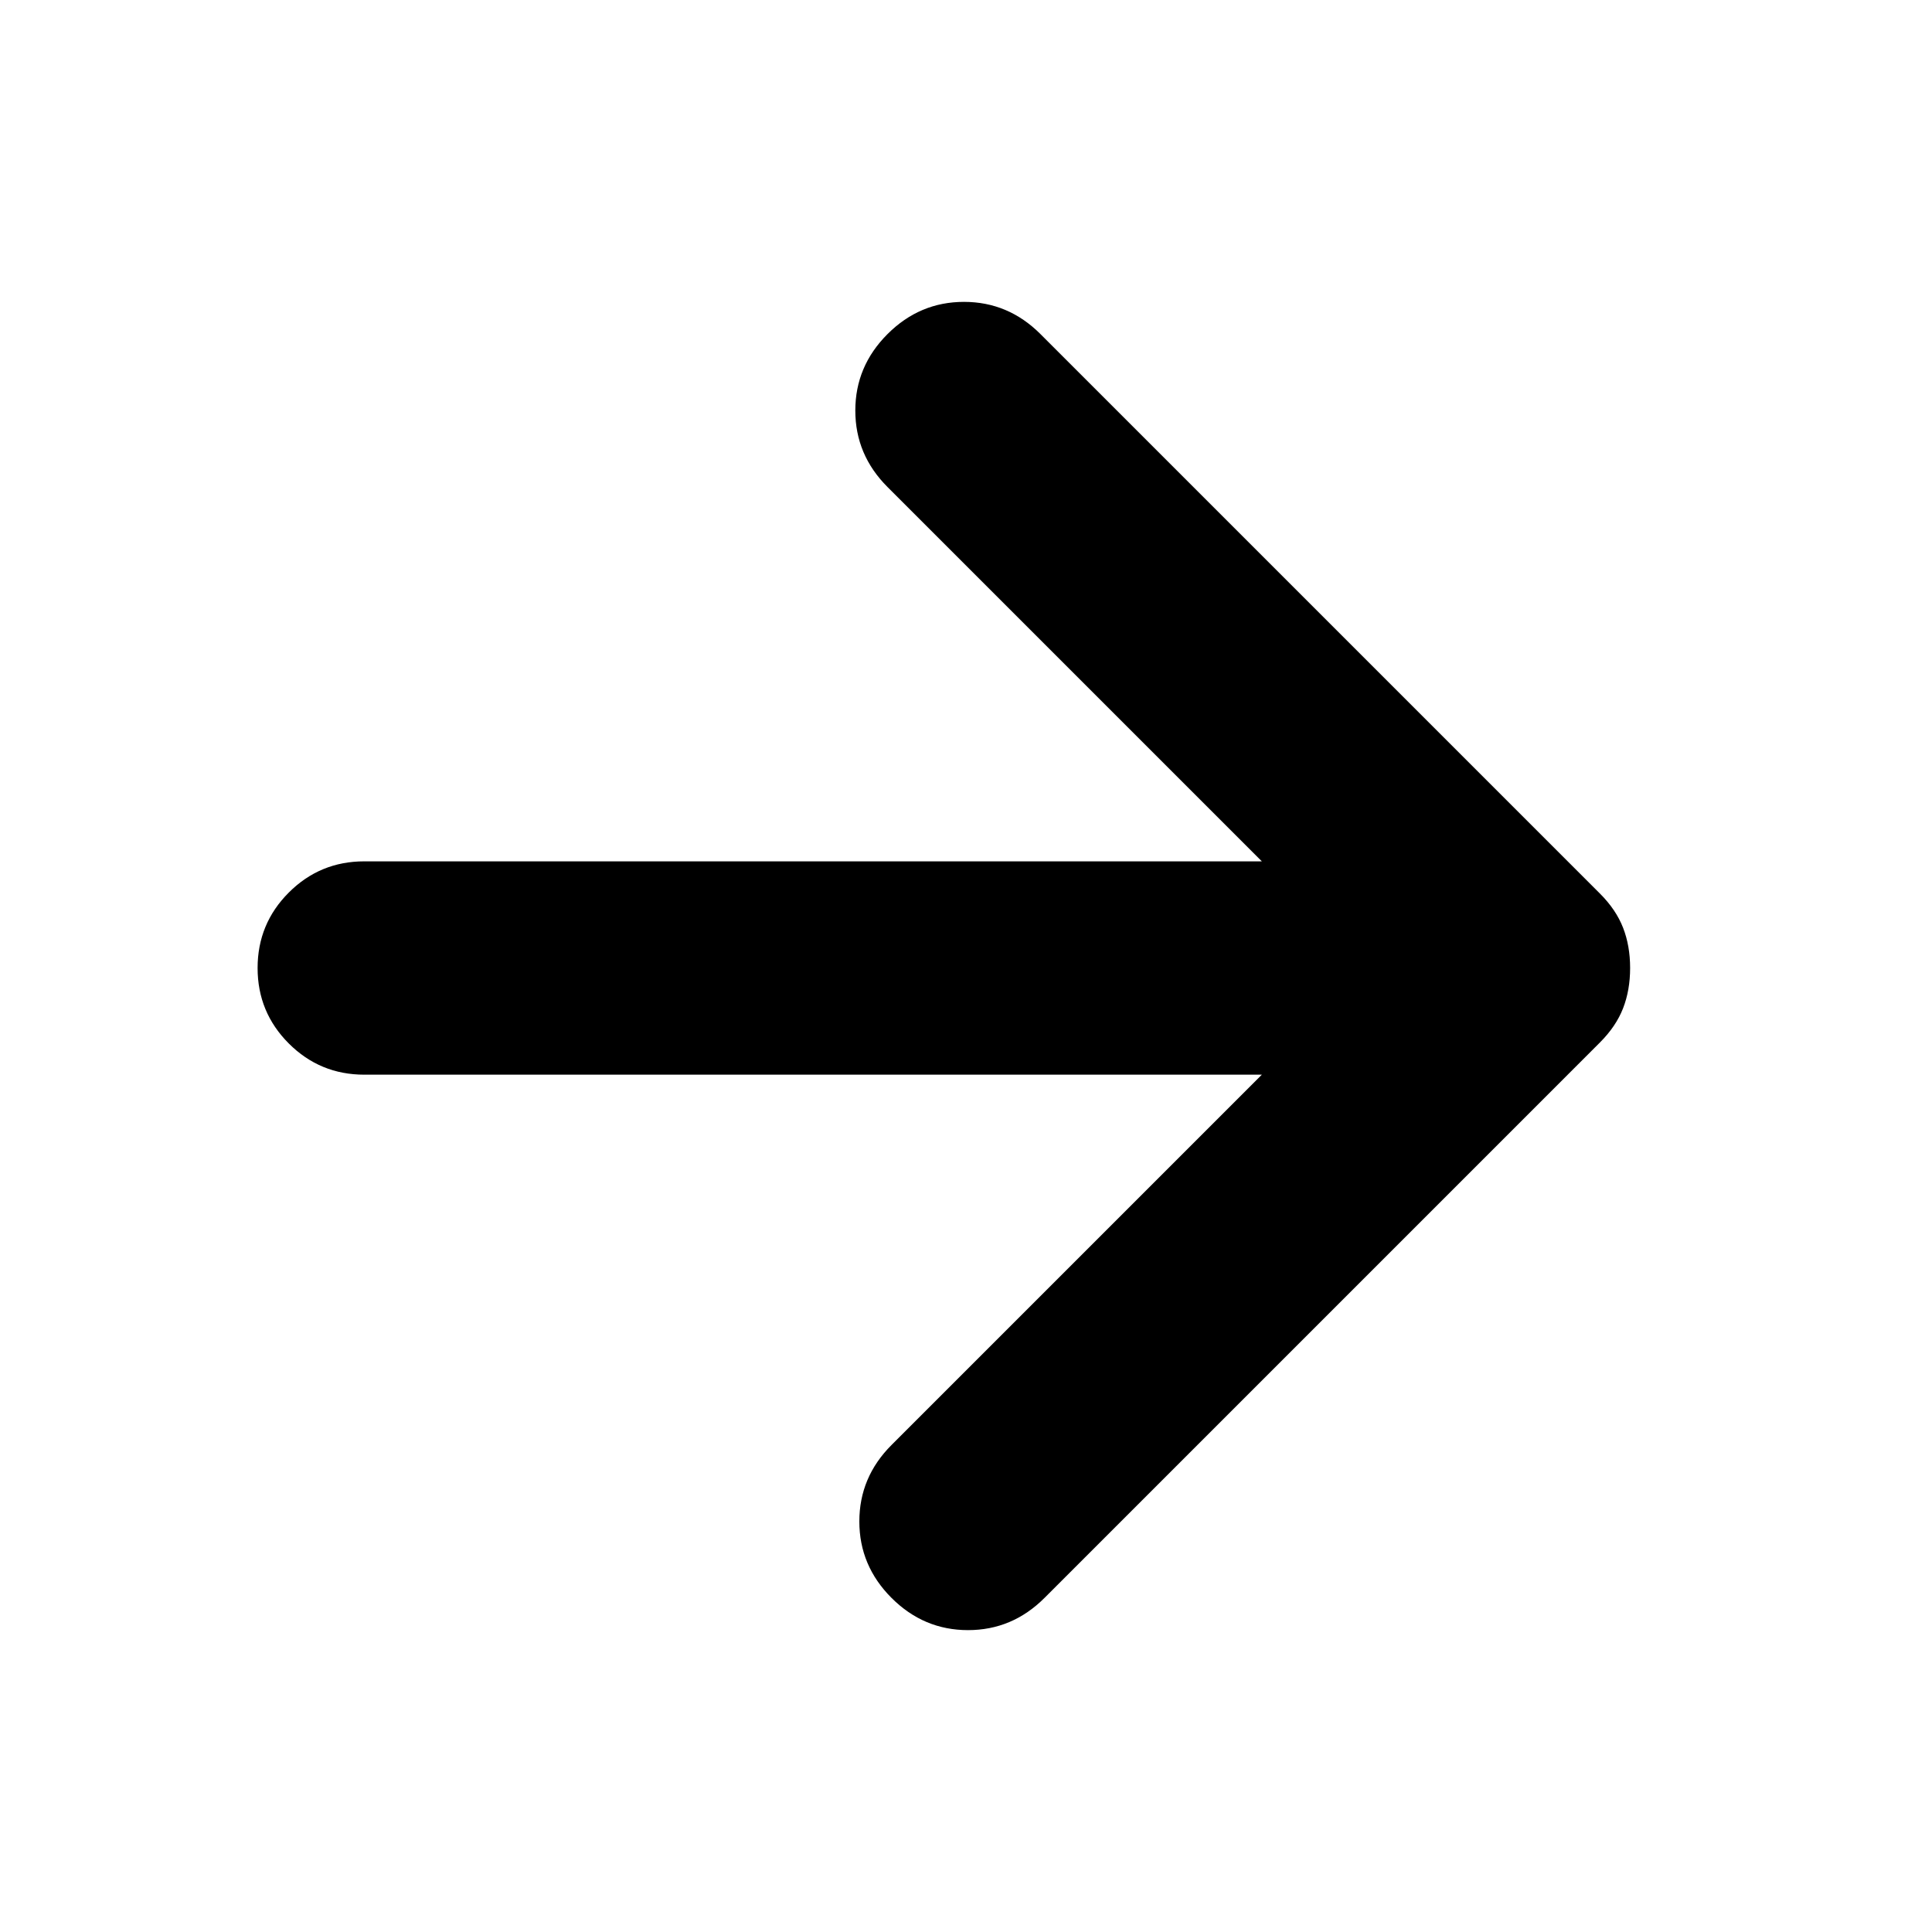 <svg xmlns="http://www.w3.org/2000/svg" height="24" viewBox="0 -960 960 960" width="24"><path d="M627-426H181q-22 0-37.5-15.5T128-479q0-22 15.5-37.5T181-532h446L441-718q-16-16-16-38t16-38q16-16 38-16t38 16l278 278q8 8 11.5 17t3.5 20q0 11-3.5 20T795-442L519-166q-16 16-38 16t-38-16q-16-16-16-38t16-38l184-184Z"/></svg>